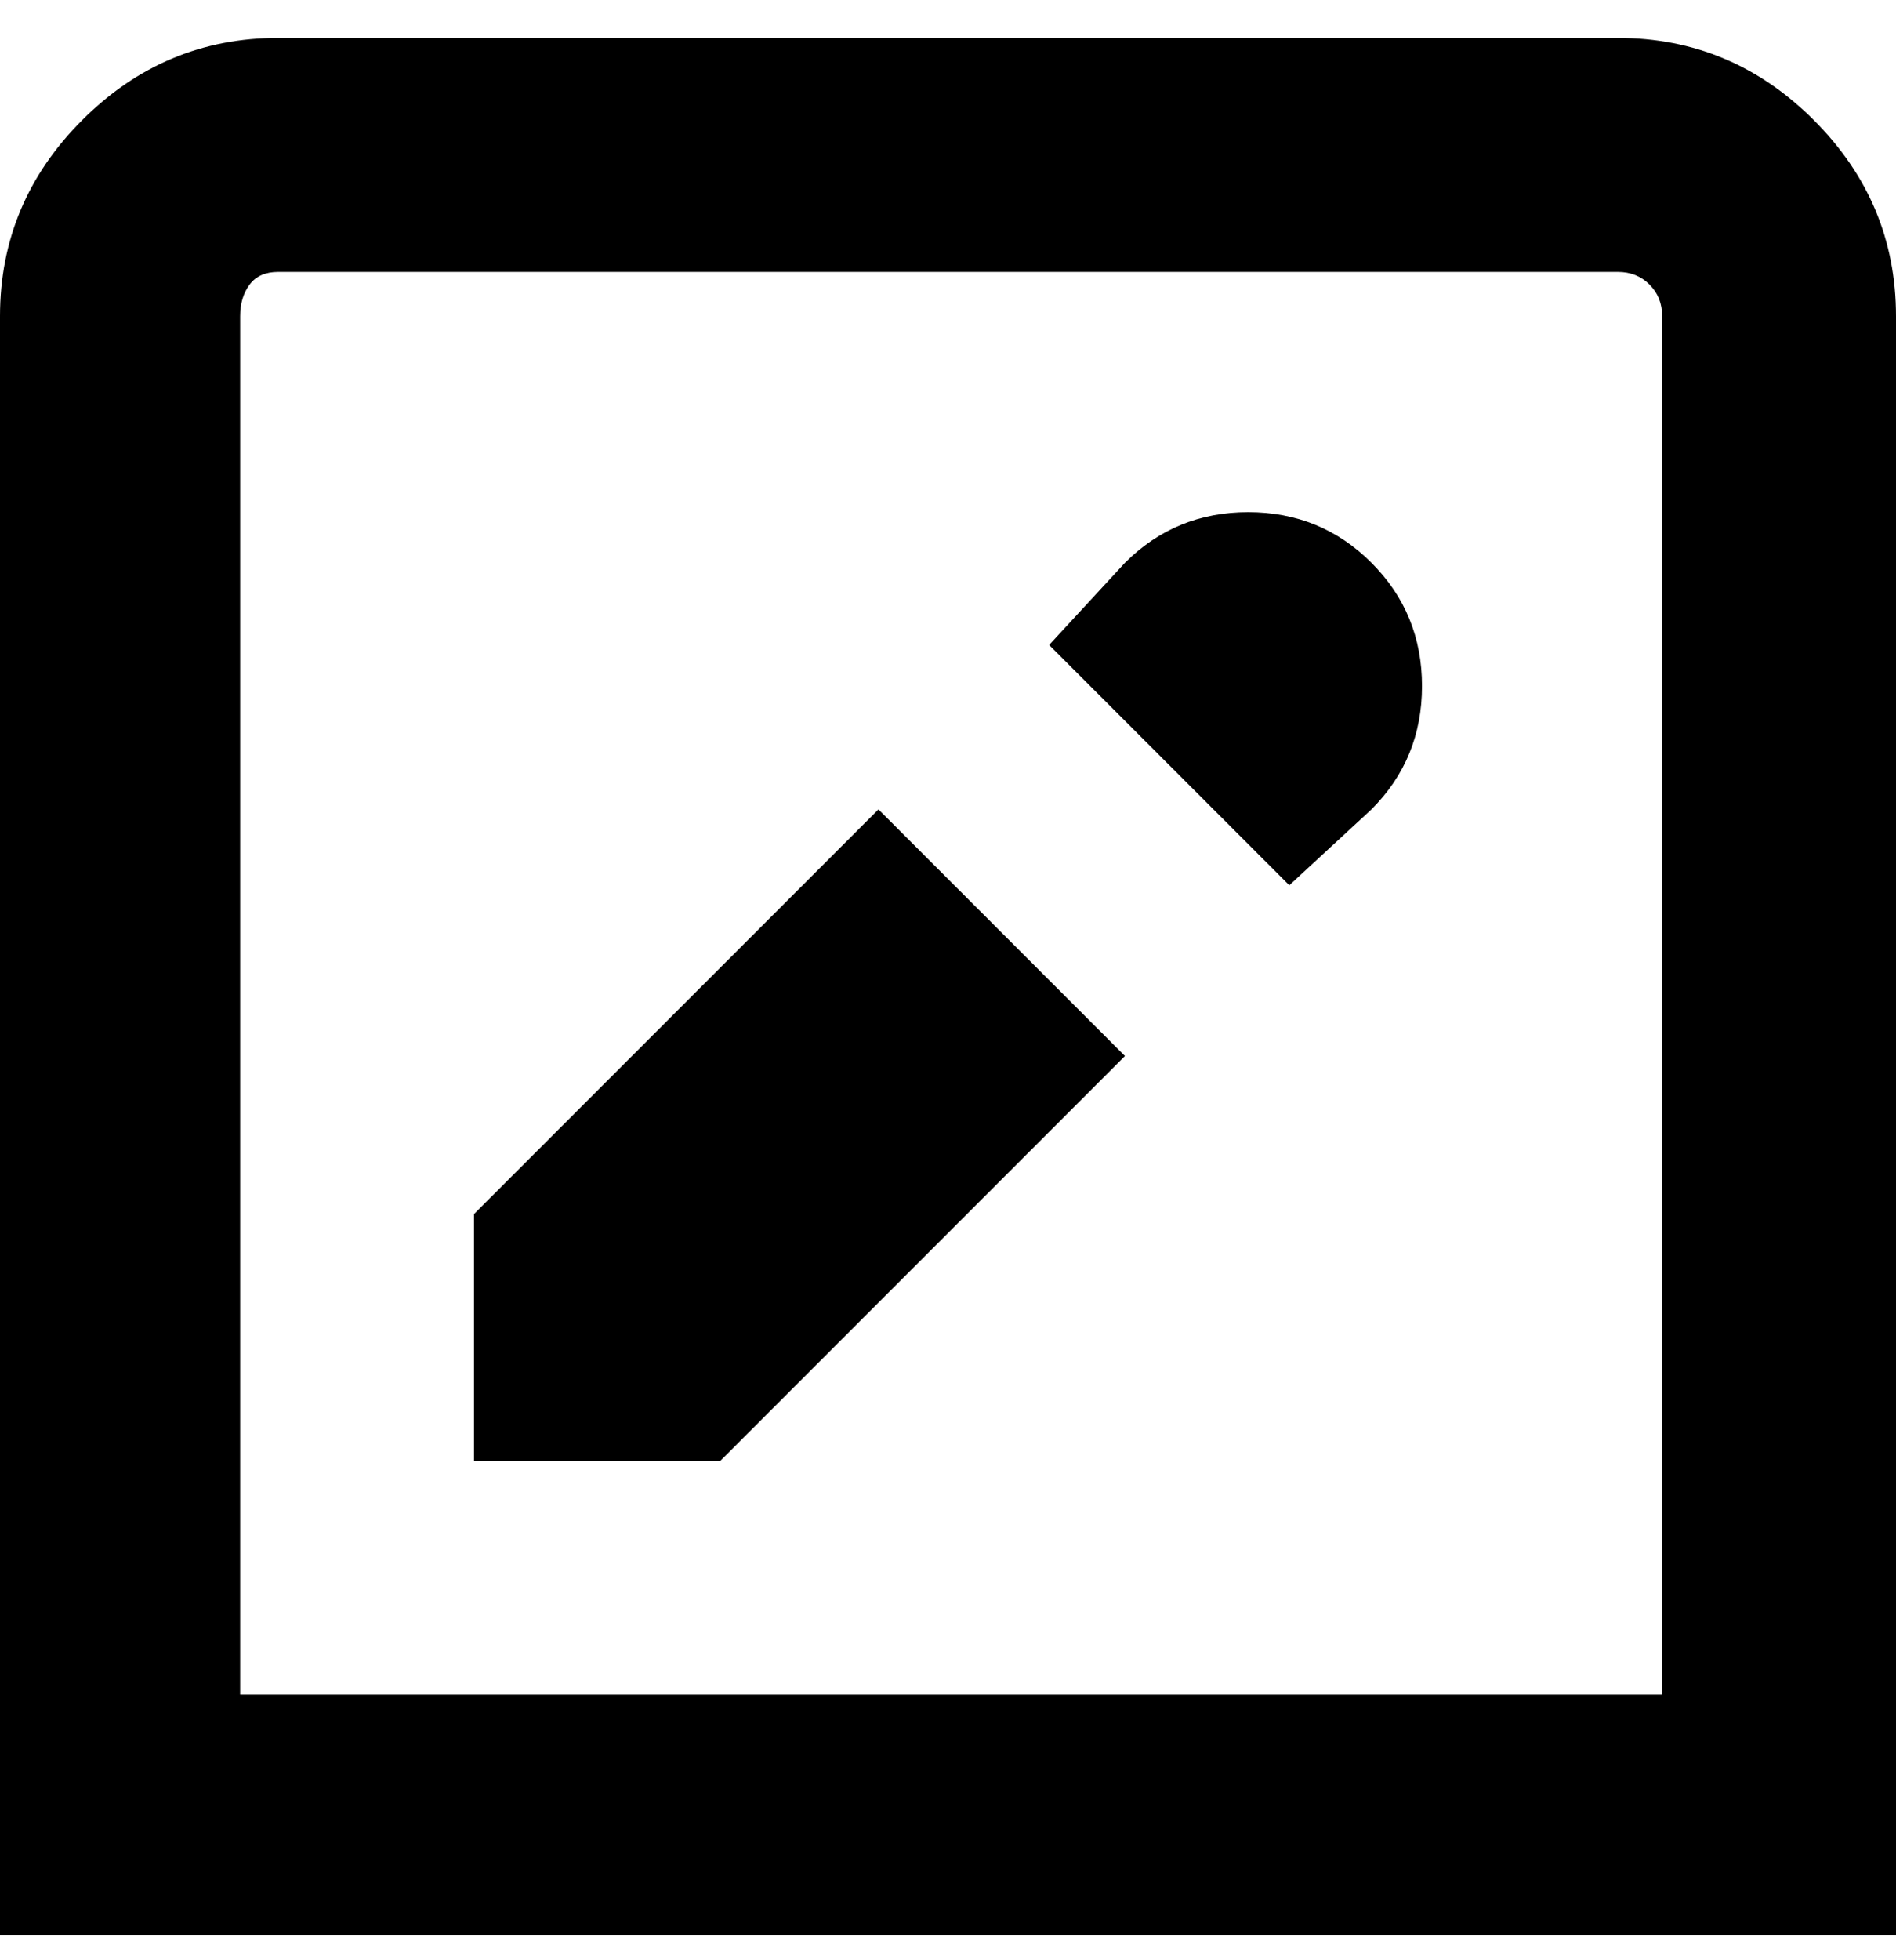 <svg viewBox="0 0 300 310" xmlns="http://www.w3.org/2000/svg"><path d="M139 128l39 39-64 64H75v-39l64-64zm39-39l-12 13 38 38 13-12q8-8 8-19.5T217 89q-8-8-19.5-8T178 89zm122-39v256H0V50q0-18 13-31T44 6h212q18 0 31 13t13 31zm-37 0q0-3-2-5t-5-2H44q-3 0-4.5 2T38 50v218h225V50z"/></svg>
